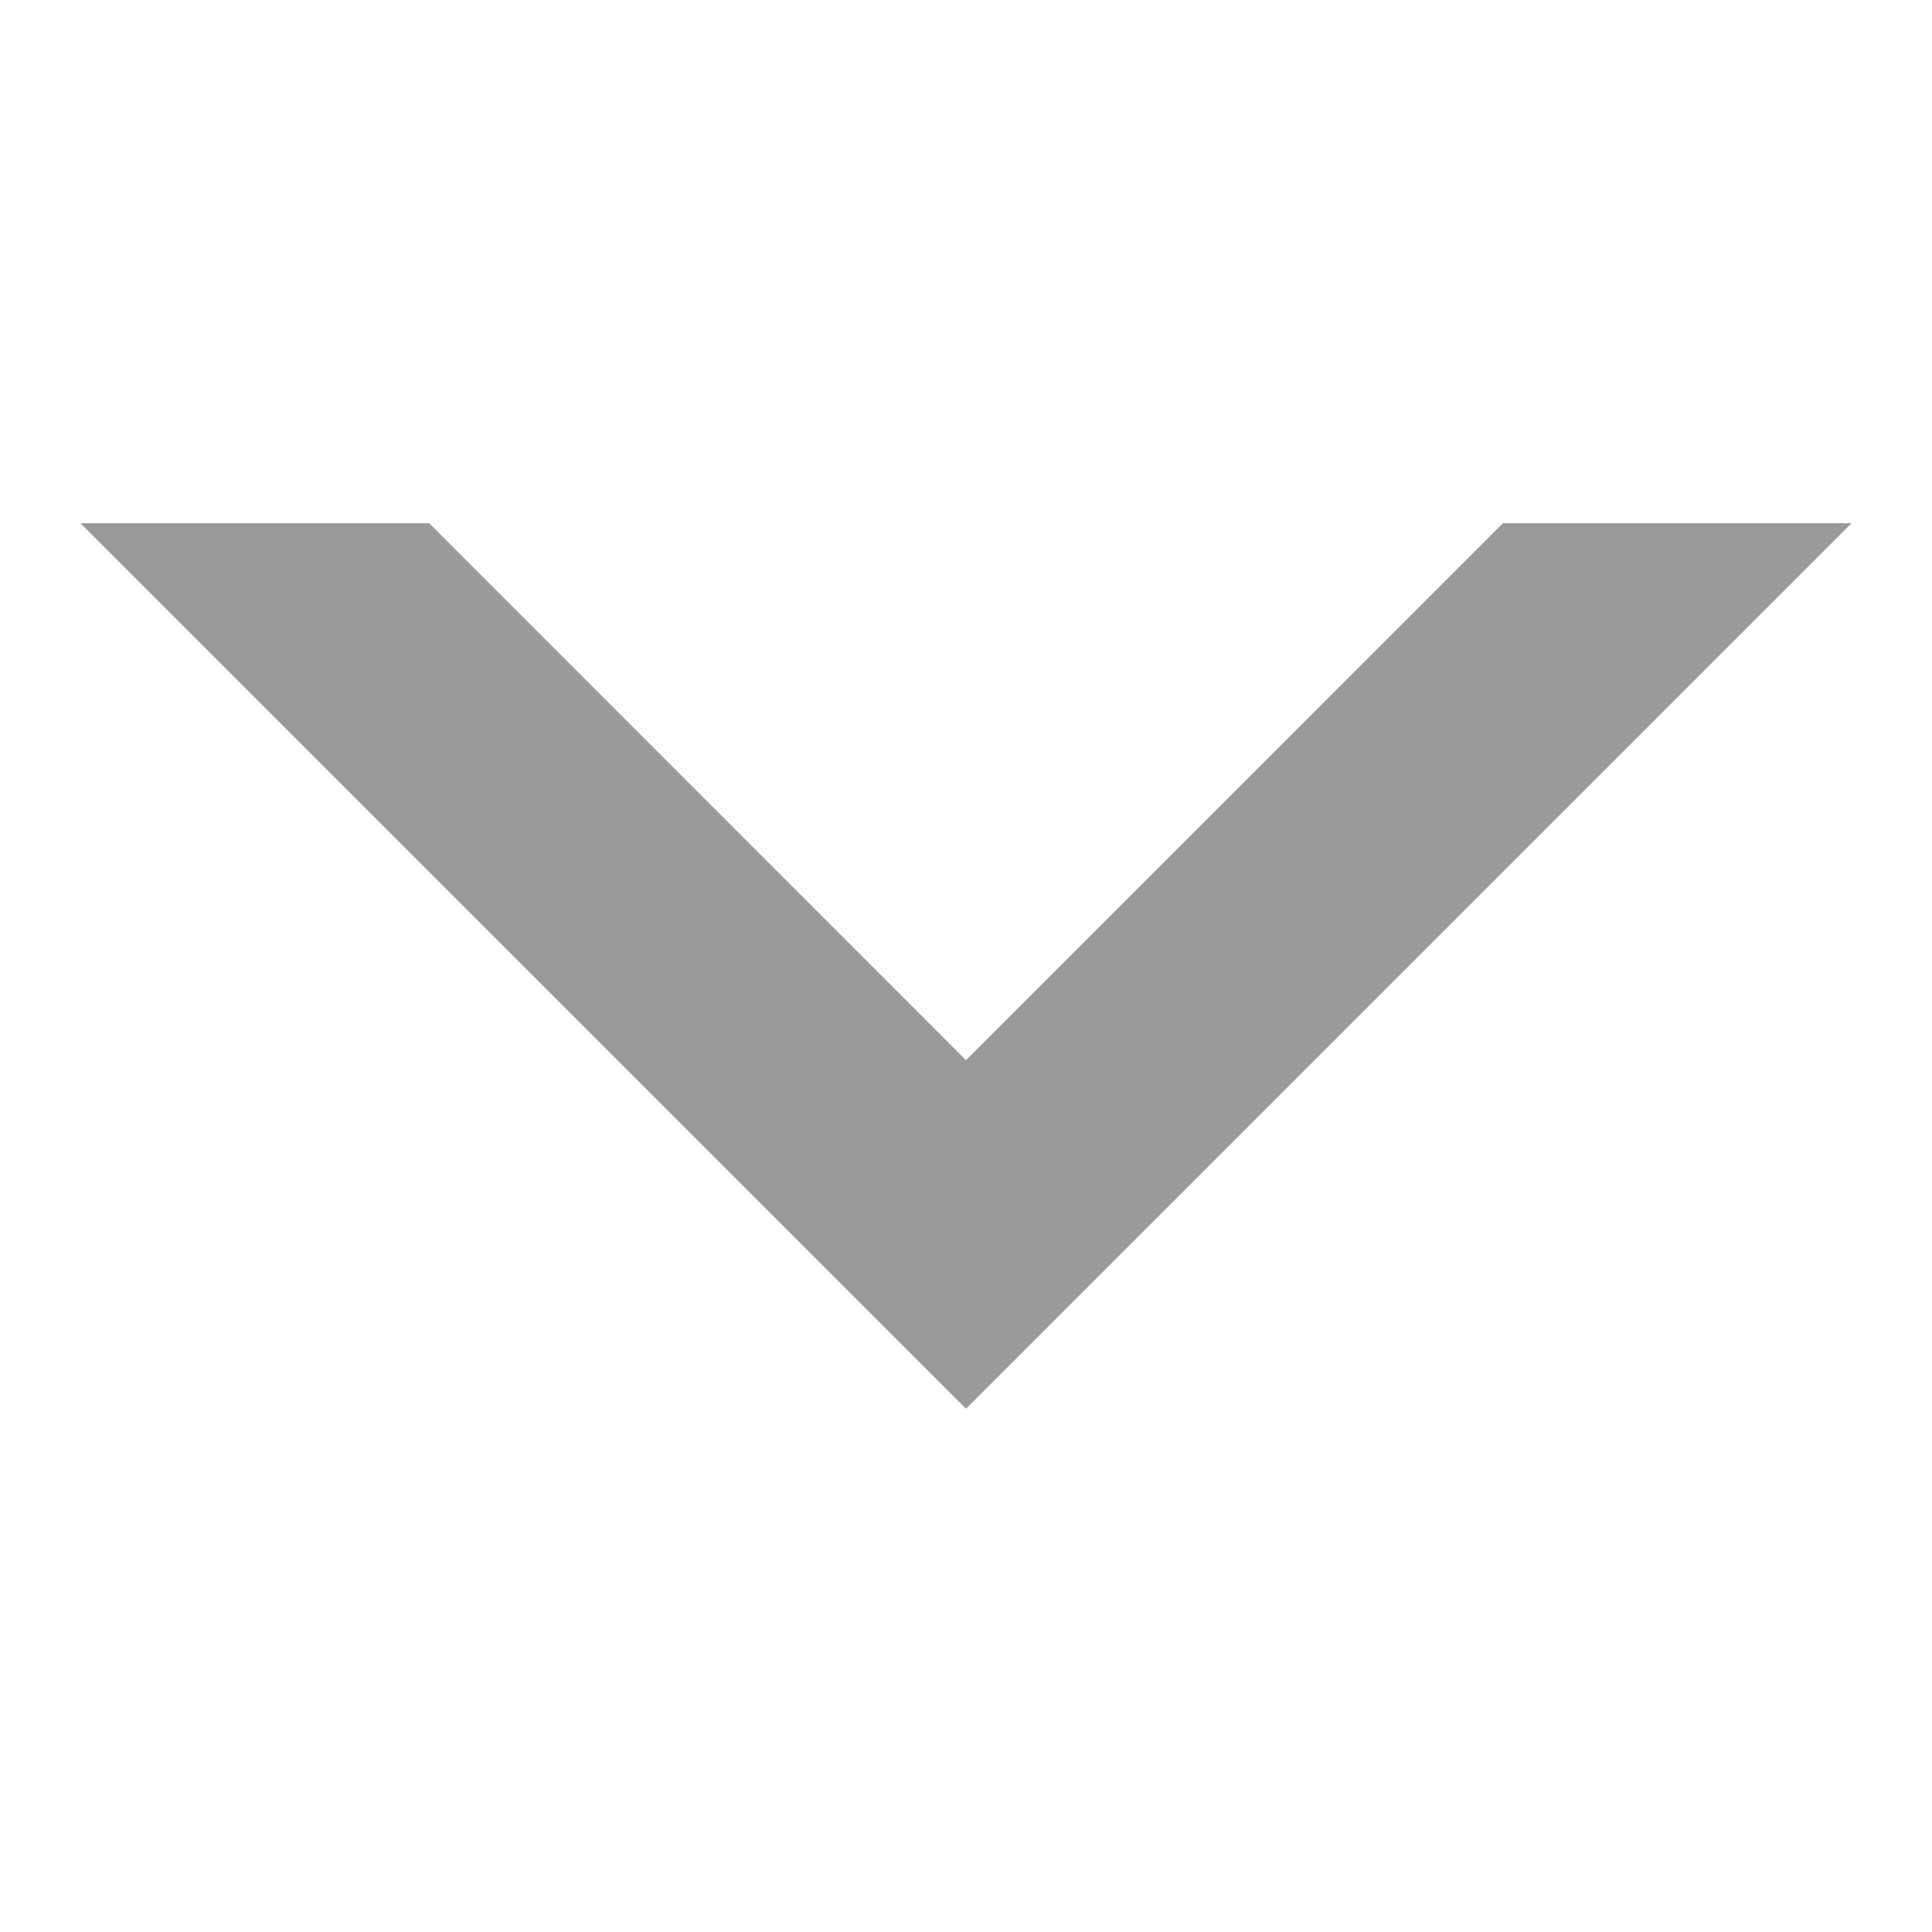 <svg width="24" height="24" version="1.1" viewBox="0 0 24 24" xmlns="http://www.w3.org/2000/svg"><path d="m1 6.5 11 11 11-11h-4.332l-6.668 6.67-6.668-6.67z" style="-inkscape-stroke:none;color:#9a9a9a;fill:#9a9a9a;stroke-width:1.833"/></svg>
